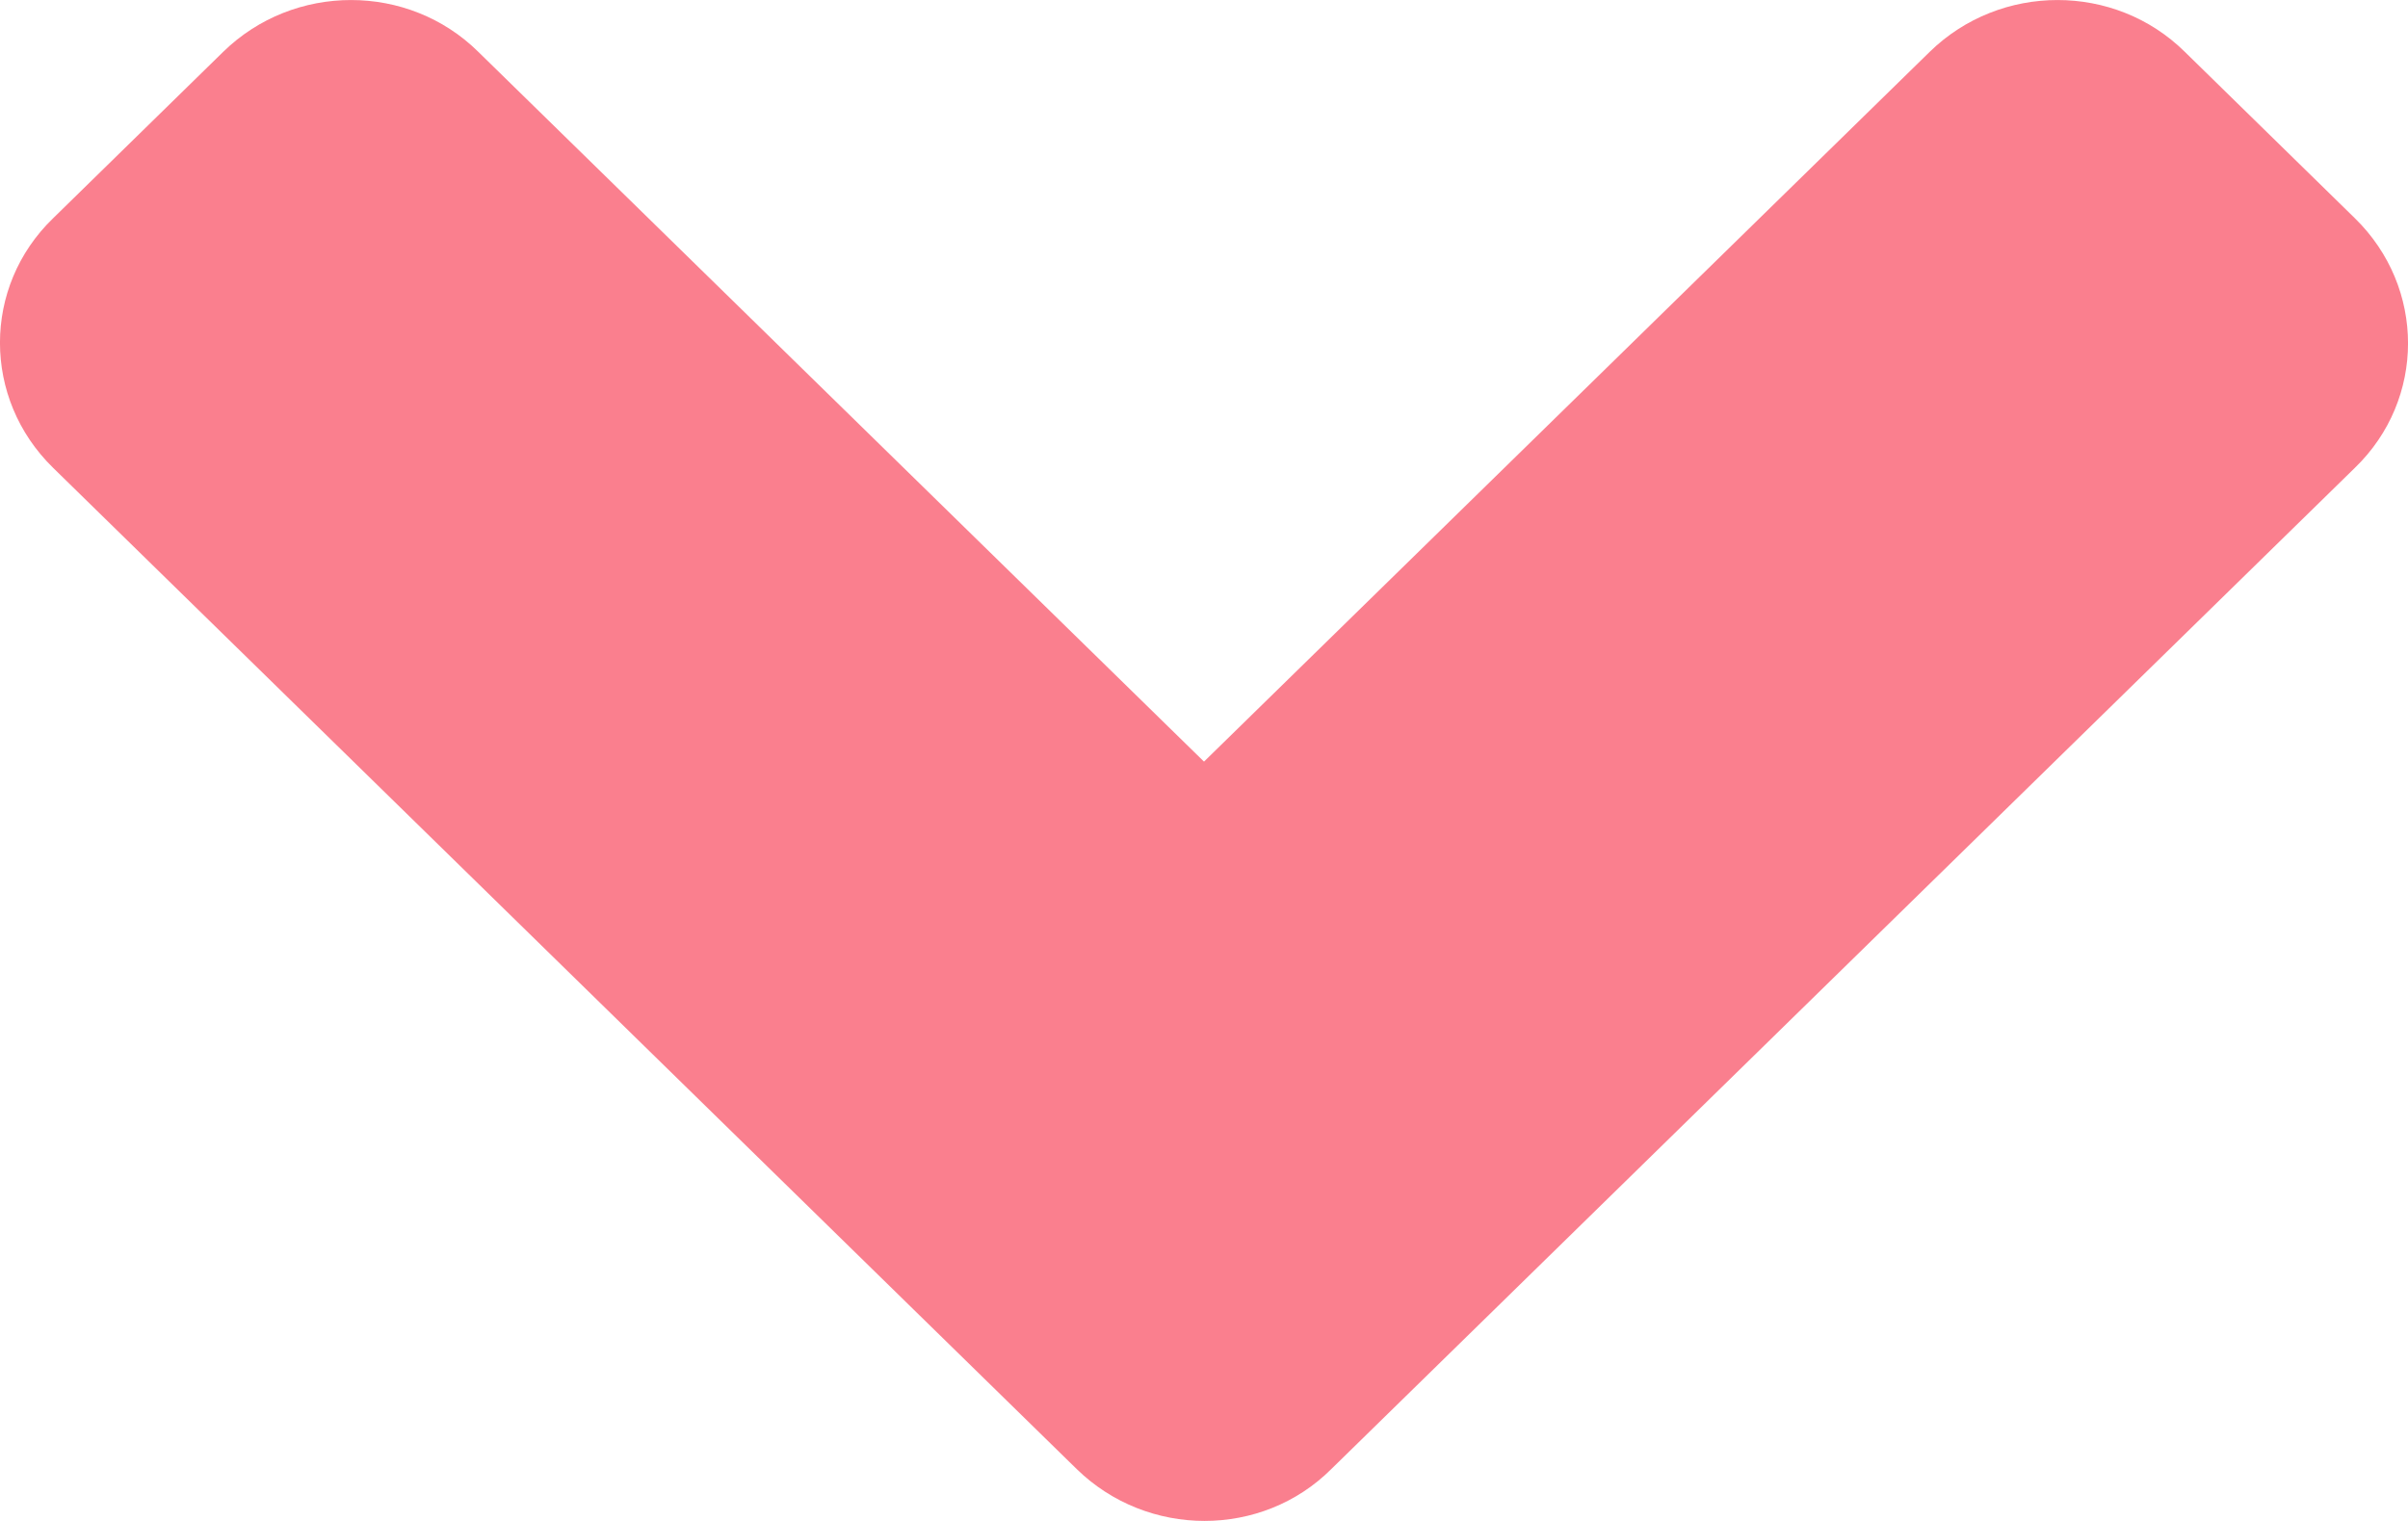 <?xml version="1.0" encoding="UTF-8" standalone="no"?>
<svg width="19px" height="12px" viewBox="0 0 19 12" version="1.1" xmlns="http://www.w3.org/2000/svg" xmlns:xlink="http://www.w3.org/1999/xlink">
    <!-- Generator: Sketch 49.3 (51167) - http://www.bohemiancoding.com/sketch -->
    <title>btn/home-page/down-arrow/selected</title>
    <desc>Created with Sketch.</desc>
    <defs>
        <path d="M8.496,11.591 L0.419,3.691 C-0.14,3.145 -0.14,2.262 0.419,1.722 L1.761,0.409 C2.319,-0.136 3.222,-0.136 3.774,0.409 L9.5,6.009 L15.226,0.409 C15.784,-0.136 16.687,-0.136 17.239,0.409 L18.581,1.722 C19.14,2.268 19.14,3.151 18.581,3.691 L10.504,11.591 C9.957,12.136 9.055,12.136 8.496,11.591 Z" id="path-1"></path>
    </defs>
    <g id="btn/home-page/down-arrow/selected" stroke="none" stroke-width="1" fill="none" fill-rule="evenodd">
        <mask id="mask-2" fill="white">
            <use xlink:href="#path-1"></use>
        </mask>
        <use id="Mask" fill="#FA7F8E" fill-rule="nonzero" xlink:href="#path-1"></use>
    </g>
</svg>